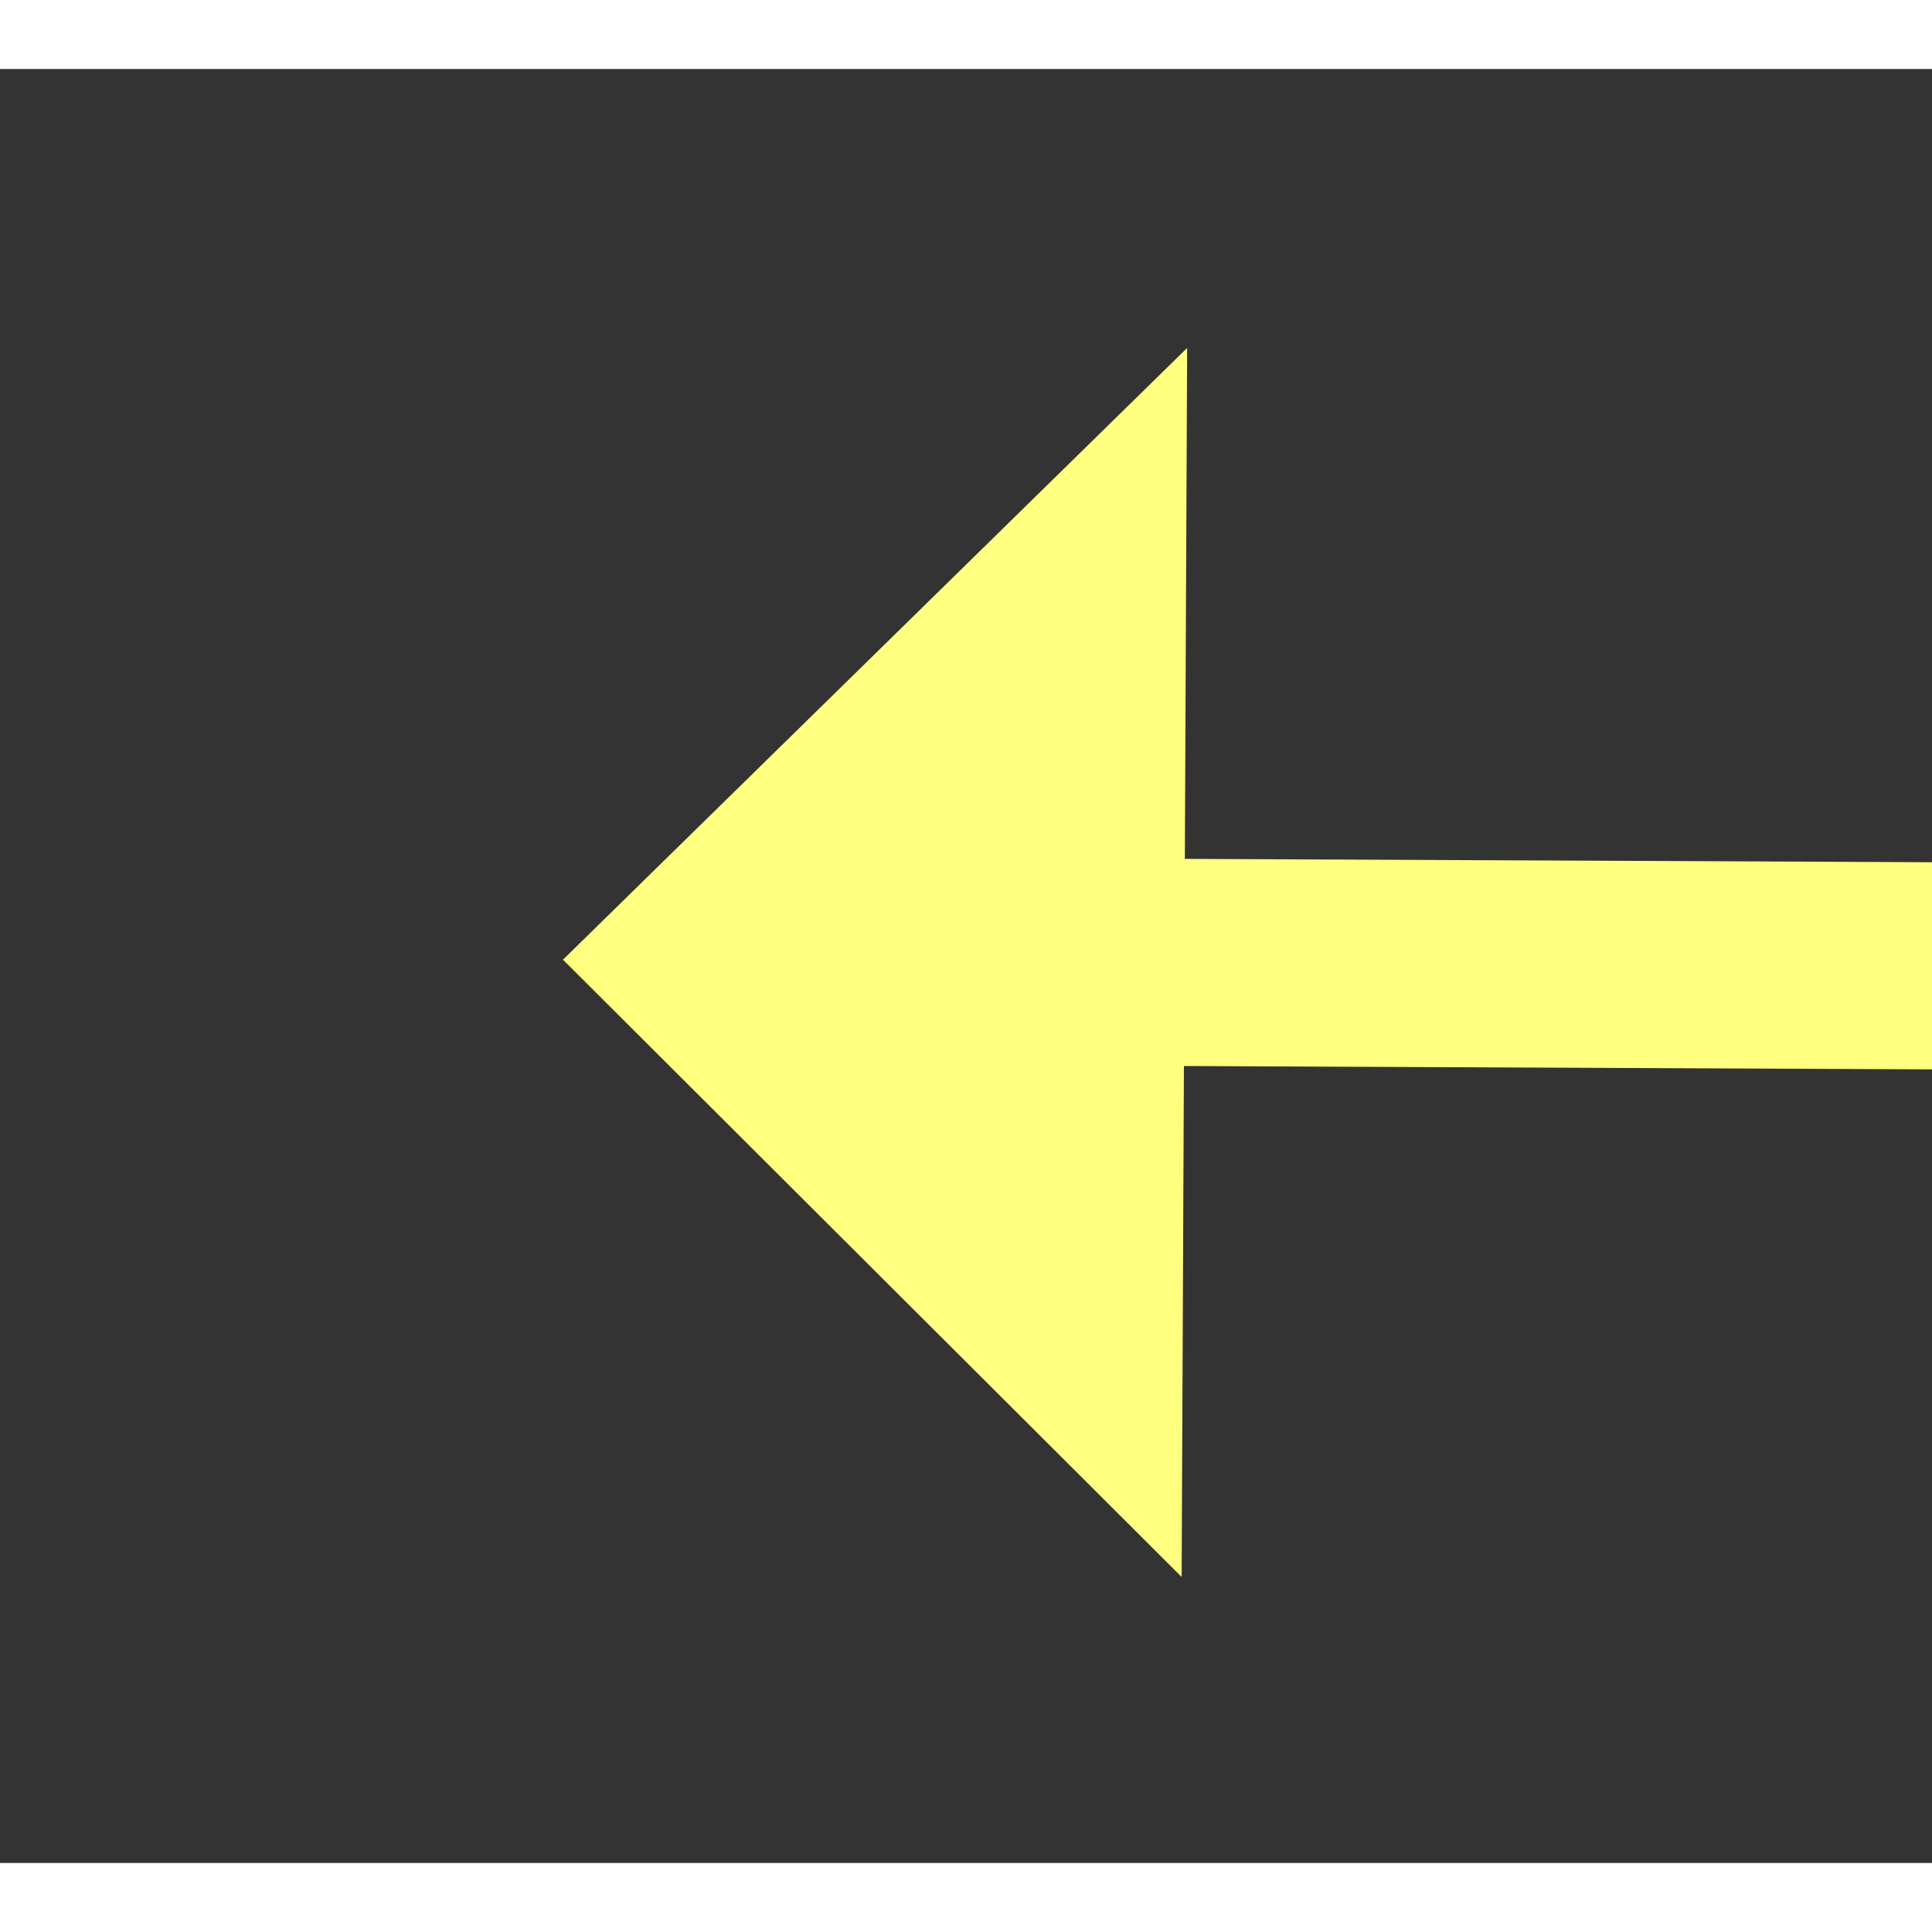 ﻿<?xml version="1.0" encoding="utf-8"?>
<svg version="1.1" xmlns:xlink="http://www.w3.org/1999/xlink" width="28px" height="28px" preserveAspectRatio="xMinYMid meet" viewBox="410 2395  28 26" xmlns="http://www.w3.org/2000/svg">
  <rect x="410" y="2395" width="28" height="26" fill="#333333" stroke="none"/>
  <g transform="matrix(0.485 -0.875 0.875 0.485 -1887.644 1611.417 )">
    <path d="M 454 2436.4  L 463 2427.5  L 454 2418.6  L 454 2436.4  Z " fill-rule="nonzero" fill="#ffff80" stroke="none" transform="matrix(-0.481 -0.877 0.877 -0.481 -1485.188 3975.513 )" />
    <path d="M 406 2427.5  L 456 2427.5  " stroke-width="3" stroke="#ffff80" fill="none" transform="matrix(-0.481 -0.877 0.877 -0.481 -1485.188 3975.513 )" />
  </g>
</svg>